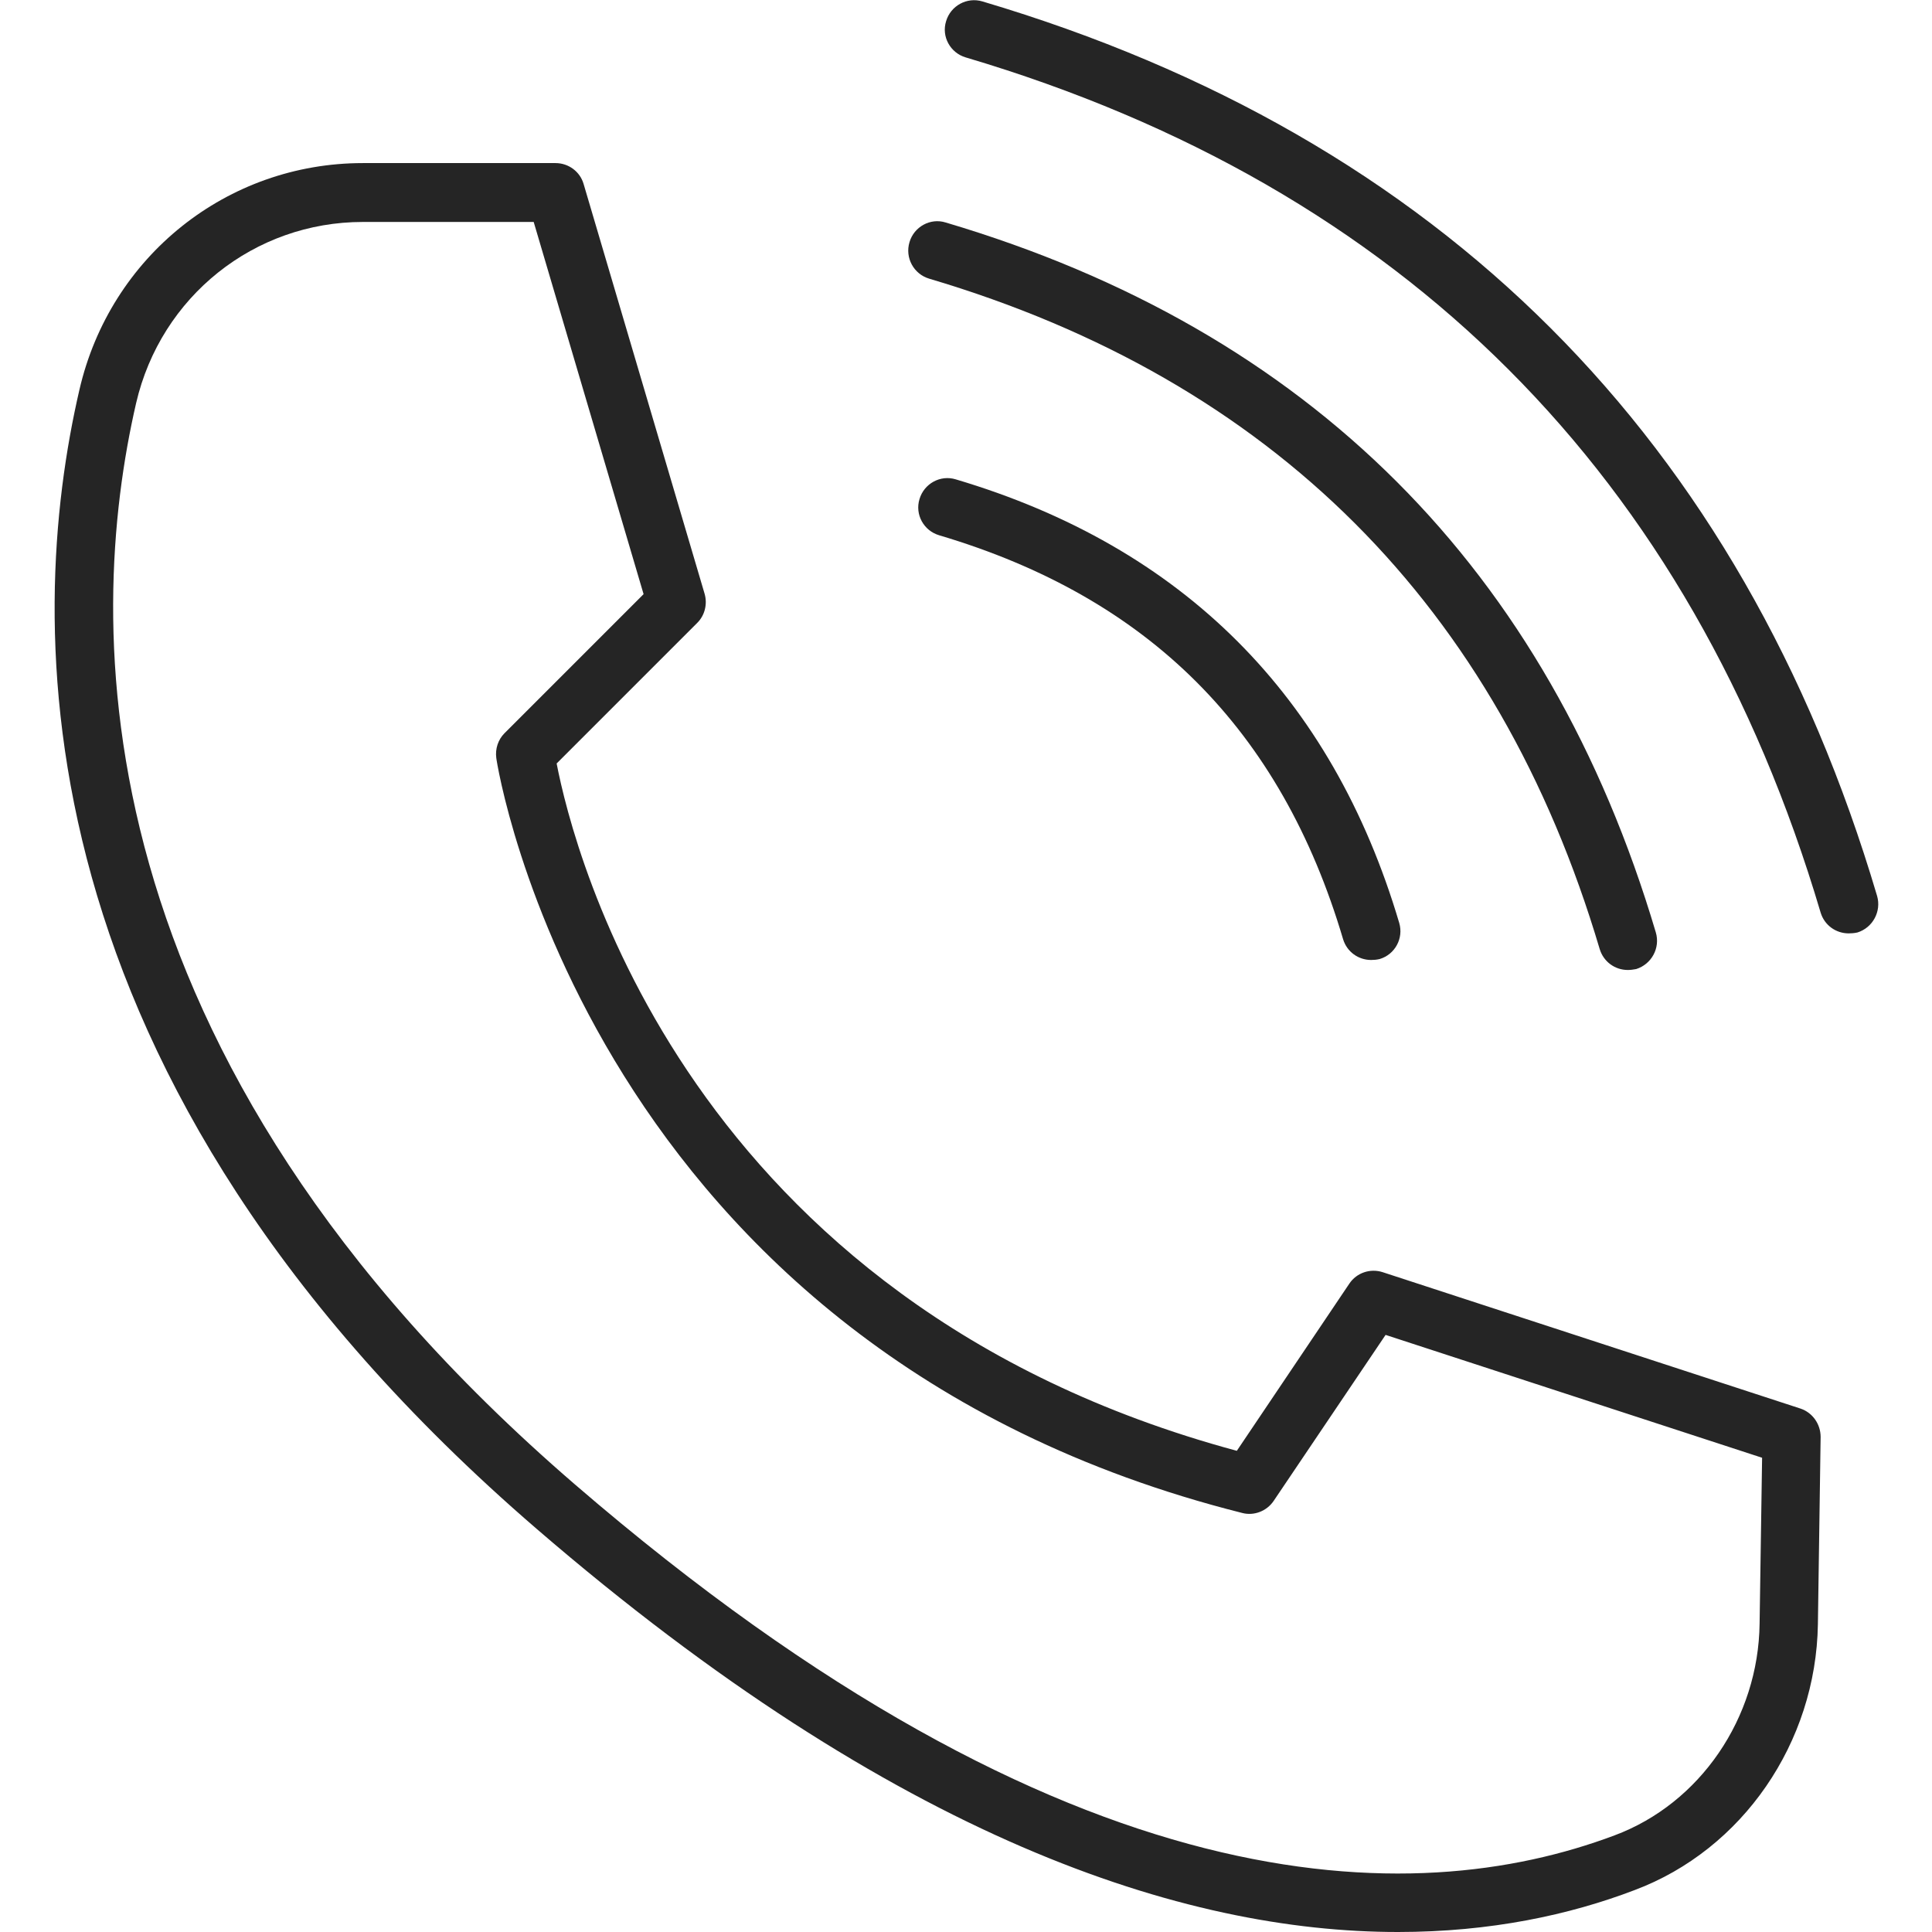 <svg width="17" height="17" viewBox="0 0 17 17" fill="none" xmlns="http://www.w3.org/2000/svg">
<g clip-path="url(#clip0_10620_1316)">
<path d="M12.301 17C10.418 17 7.892 16.187 4.72 13.451C0.12 9.483 0.226 5.469 0.699 3.429C0.97 2.255 1.998 1.435 3.193 1.435H4.888C5.002 1.435 5.103 1.509 5.135 1.618L6.2 5.225C6.226 5.315 6.202 5.414 6.136 5.48L4.898 6.718C5.047 7.491 6.04 11.459 10.883 12.766L11.873 11.295C11.937 11.199 12.057 11.159 12.166 11.194L15.842 12.394C15.948 12.429 16.02 12.53 16.02 12.644L15.996 14.291C15.98 15.335 15.332 16.275 14.384 16.631C13.813 16.849 13.117 17 12.301 17ZM3.193 1.953C2.237 1.953 1.416 2.609 1.198 3.546C0.754 5.472 0.662 9.271 5.058 13.061C9.414 16.817 12.437 16.814 14.206 16.15C14.96 15.869 15.473 15.117 15.483 14.286L15.505 12.827L12.192 11.746L11.207 13.207C11.146 13.297 11.034 13.34 10.931 13.313C5.172 11.863 4.372 6.721 4.367 6.67C4.356 6.59 4.383 6.508 4.439 6.452L5.663 5.228L4.696 1.953H3.193Z" fill="#252525"/>
<path d="M16.267 8.213C16.155 8.213 16.054 8.142 16.02 8.03C14.878 4.178 12.346 1.647 8.497 0.505C8.362 0.465 8.282 0.322 8.325 0.186C8.365 0.051 8.508 -0.029 8.646 0.013C12.673 1.209 15.324 3.857 16.517 7.884C16.556 8.019 16.479 8.163 16.344 8.205C16.317 8.211 16.291 8.213 16.267 8.213Z" fill="#252525"/>
<path d="M14.323 8.535C14.211 8.535 14.11 8.463 14.076 8.351C13.18 5.331 11.194 3.347 8.176 2.452C8.041 2.412 7.961 2.269 8.003 2.13C8.043 1.995 8.187 1.915 8.322 1.958C11.52 2.906 13.621 5.007 14.57 8.205C14.61 8.341 14.533 8.484 14.397 8.527C14.37 8.532 14.347 8.535 14.323 8.535Z" fill="#252525"/>
<path d="M12.065 8.447C11.953 8.447 11.852 8.376 11.818 8.264C11.271 6.418 10.107 5.257 8.264 4.71C8.128 4.67 8.049 4.527 8.091 4.391C8.131 4.256 8.274 4.176 8.41 4.218C10.407 4.811 11.72 6.123 12.312 8.121C12.352 8.256 12.275 8.399 12.139 8.439C12.113 8.445 12.089 8.447 12.065 8.447Z" fill="#252525"/>
</g>
<defs>
<clipPath id="clip0_10620_1316">
<rect width="17" height="17" fill="white"/>
</clipPath>
</defs>
</svg>
